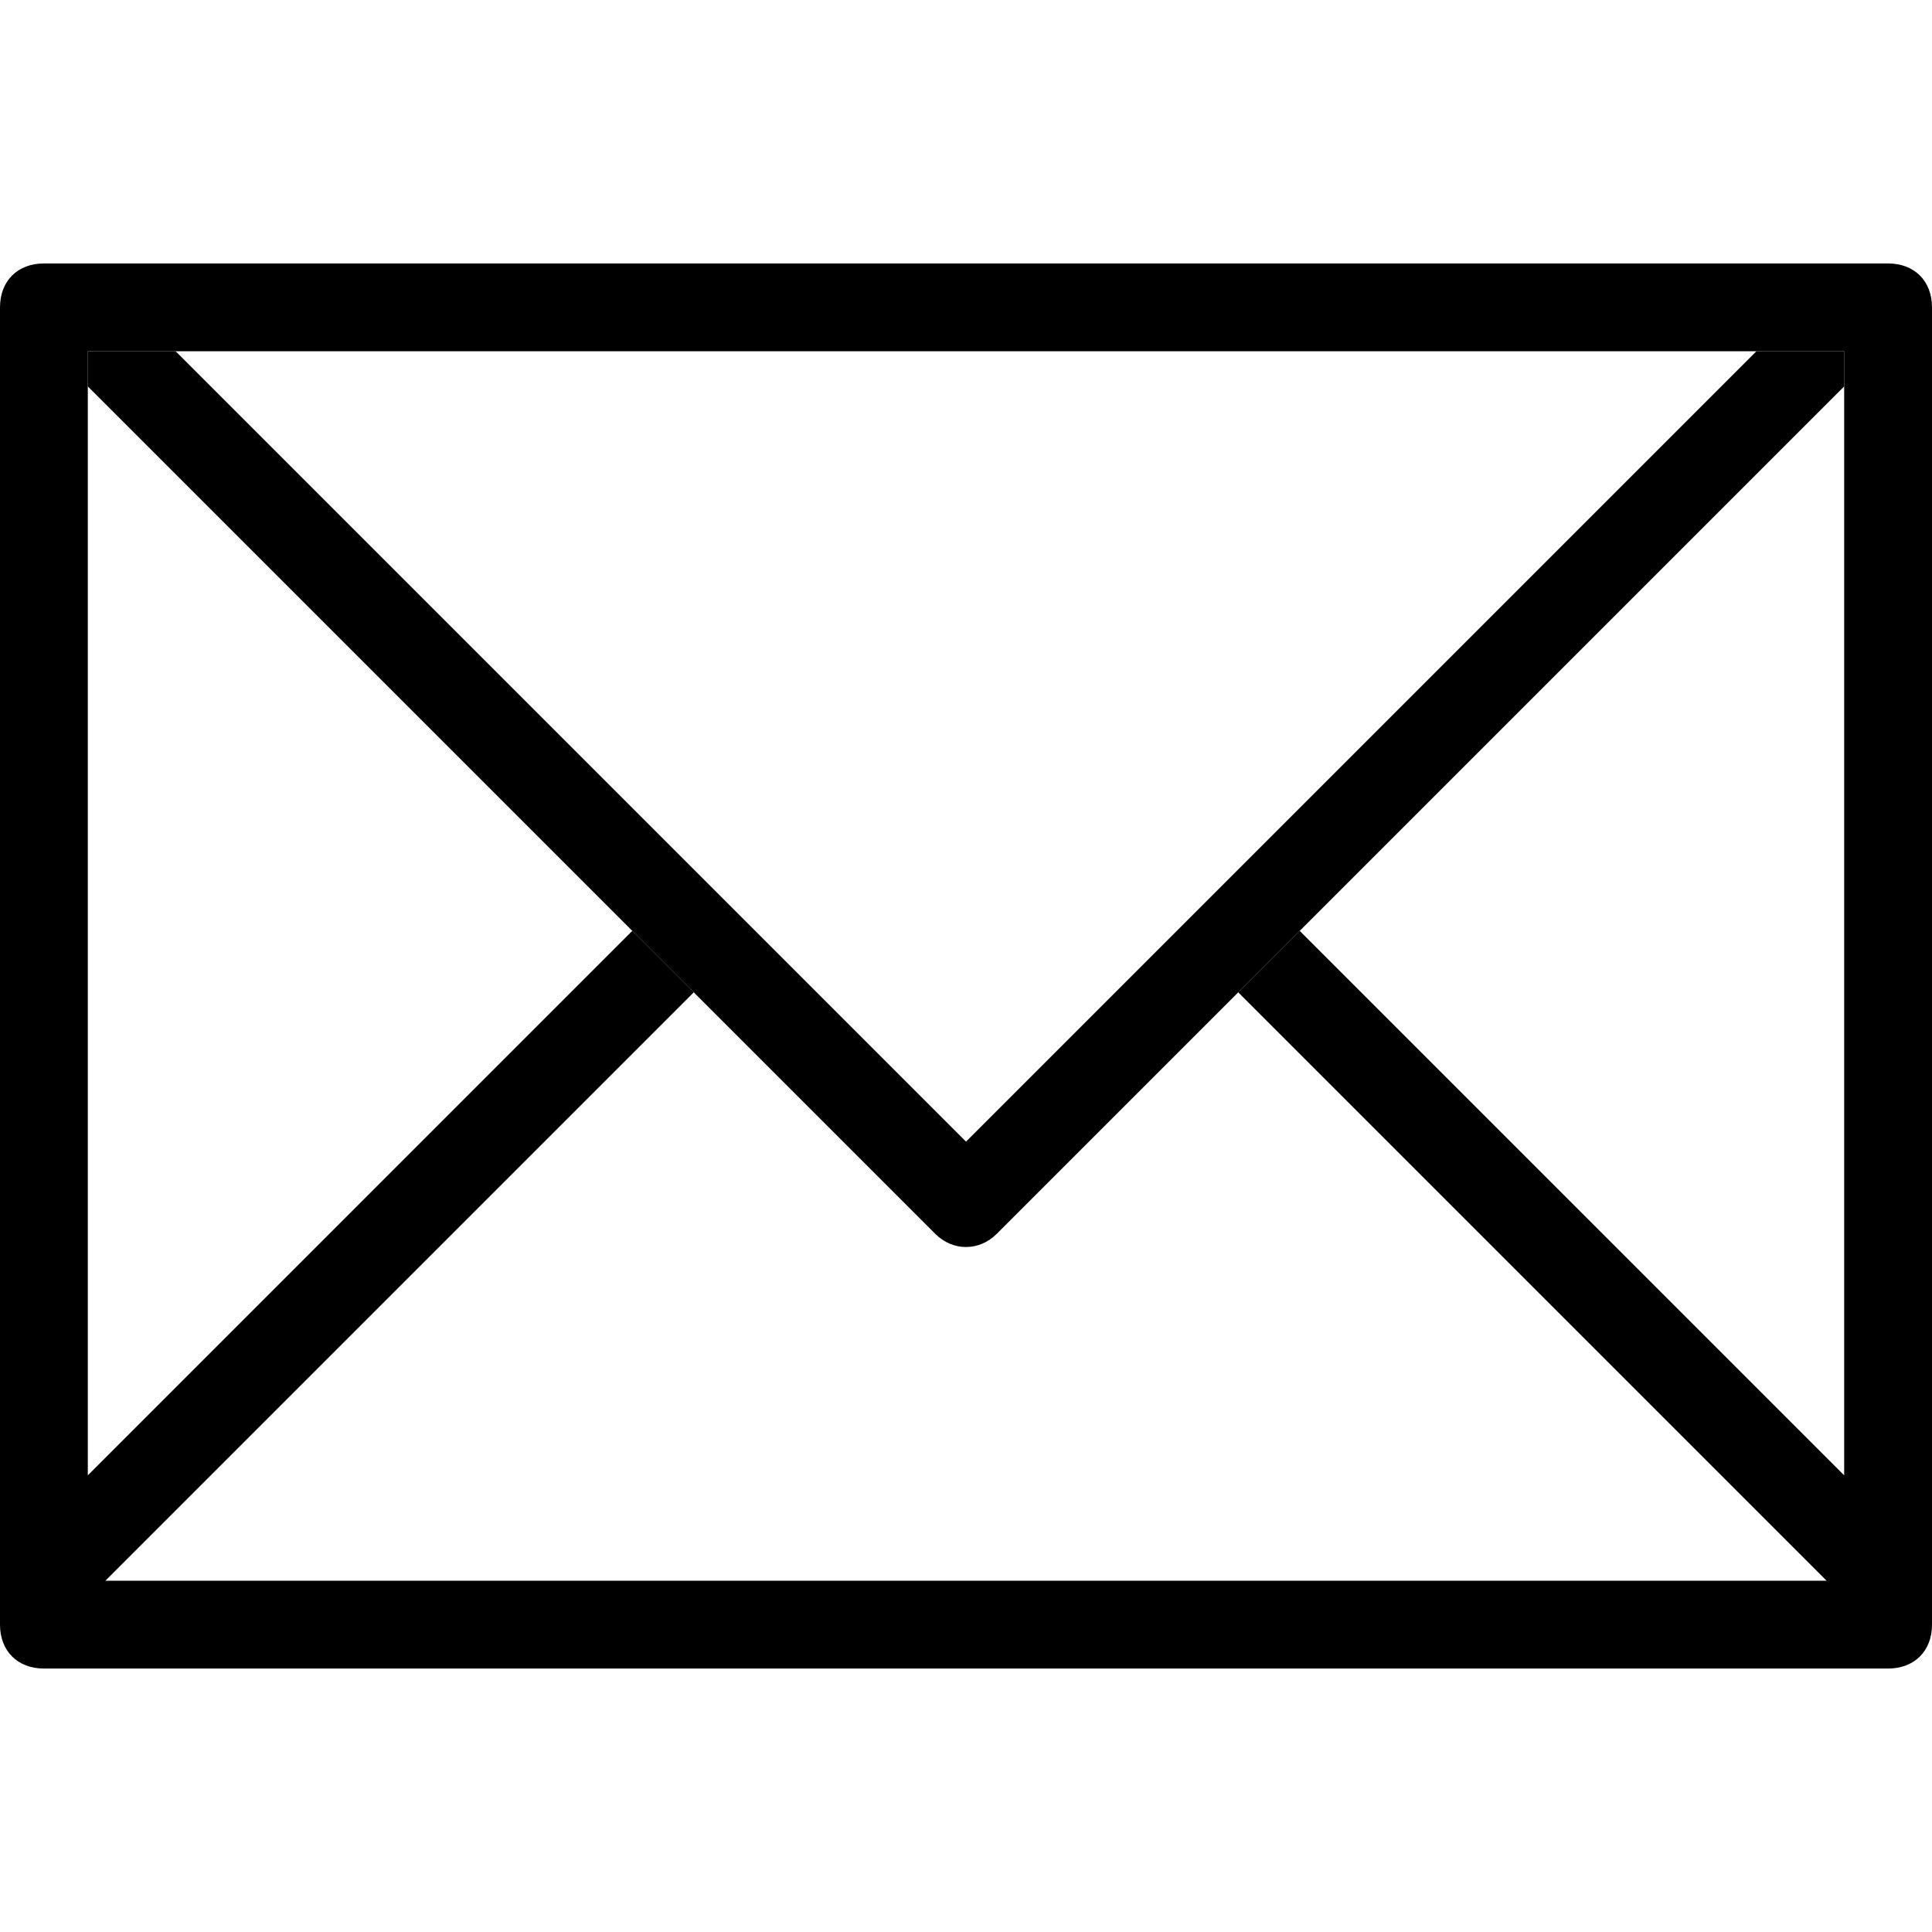<svg xmlns='http://www.w3.org/2000/svg' viewBox='0 0 44 44'><path d='M43 6H1C0.4 6 0 6.4 0 7v30c0 0.6 0.4 1 1 1h42c0.6 0 1-0.4 1-1V7C44 6.4 43.6 6 43 6zM42 33.6L29.6 21.2l-1.4 1.4L41.6 36H2.4l13.4-13.4 -1.4-1.4L2 33.6V8h40V33.6z'/><path d='M40 8L22 26 4 8H2v0.8L21.3 28.1c0.4 0.4 1 0.4 1.4 0L42 8.8V8H40z'/></svg>
